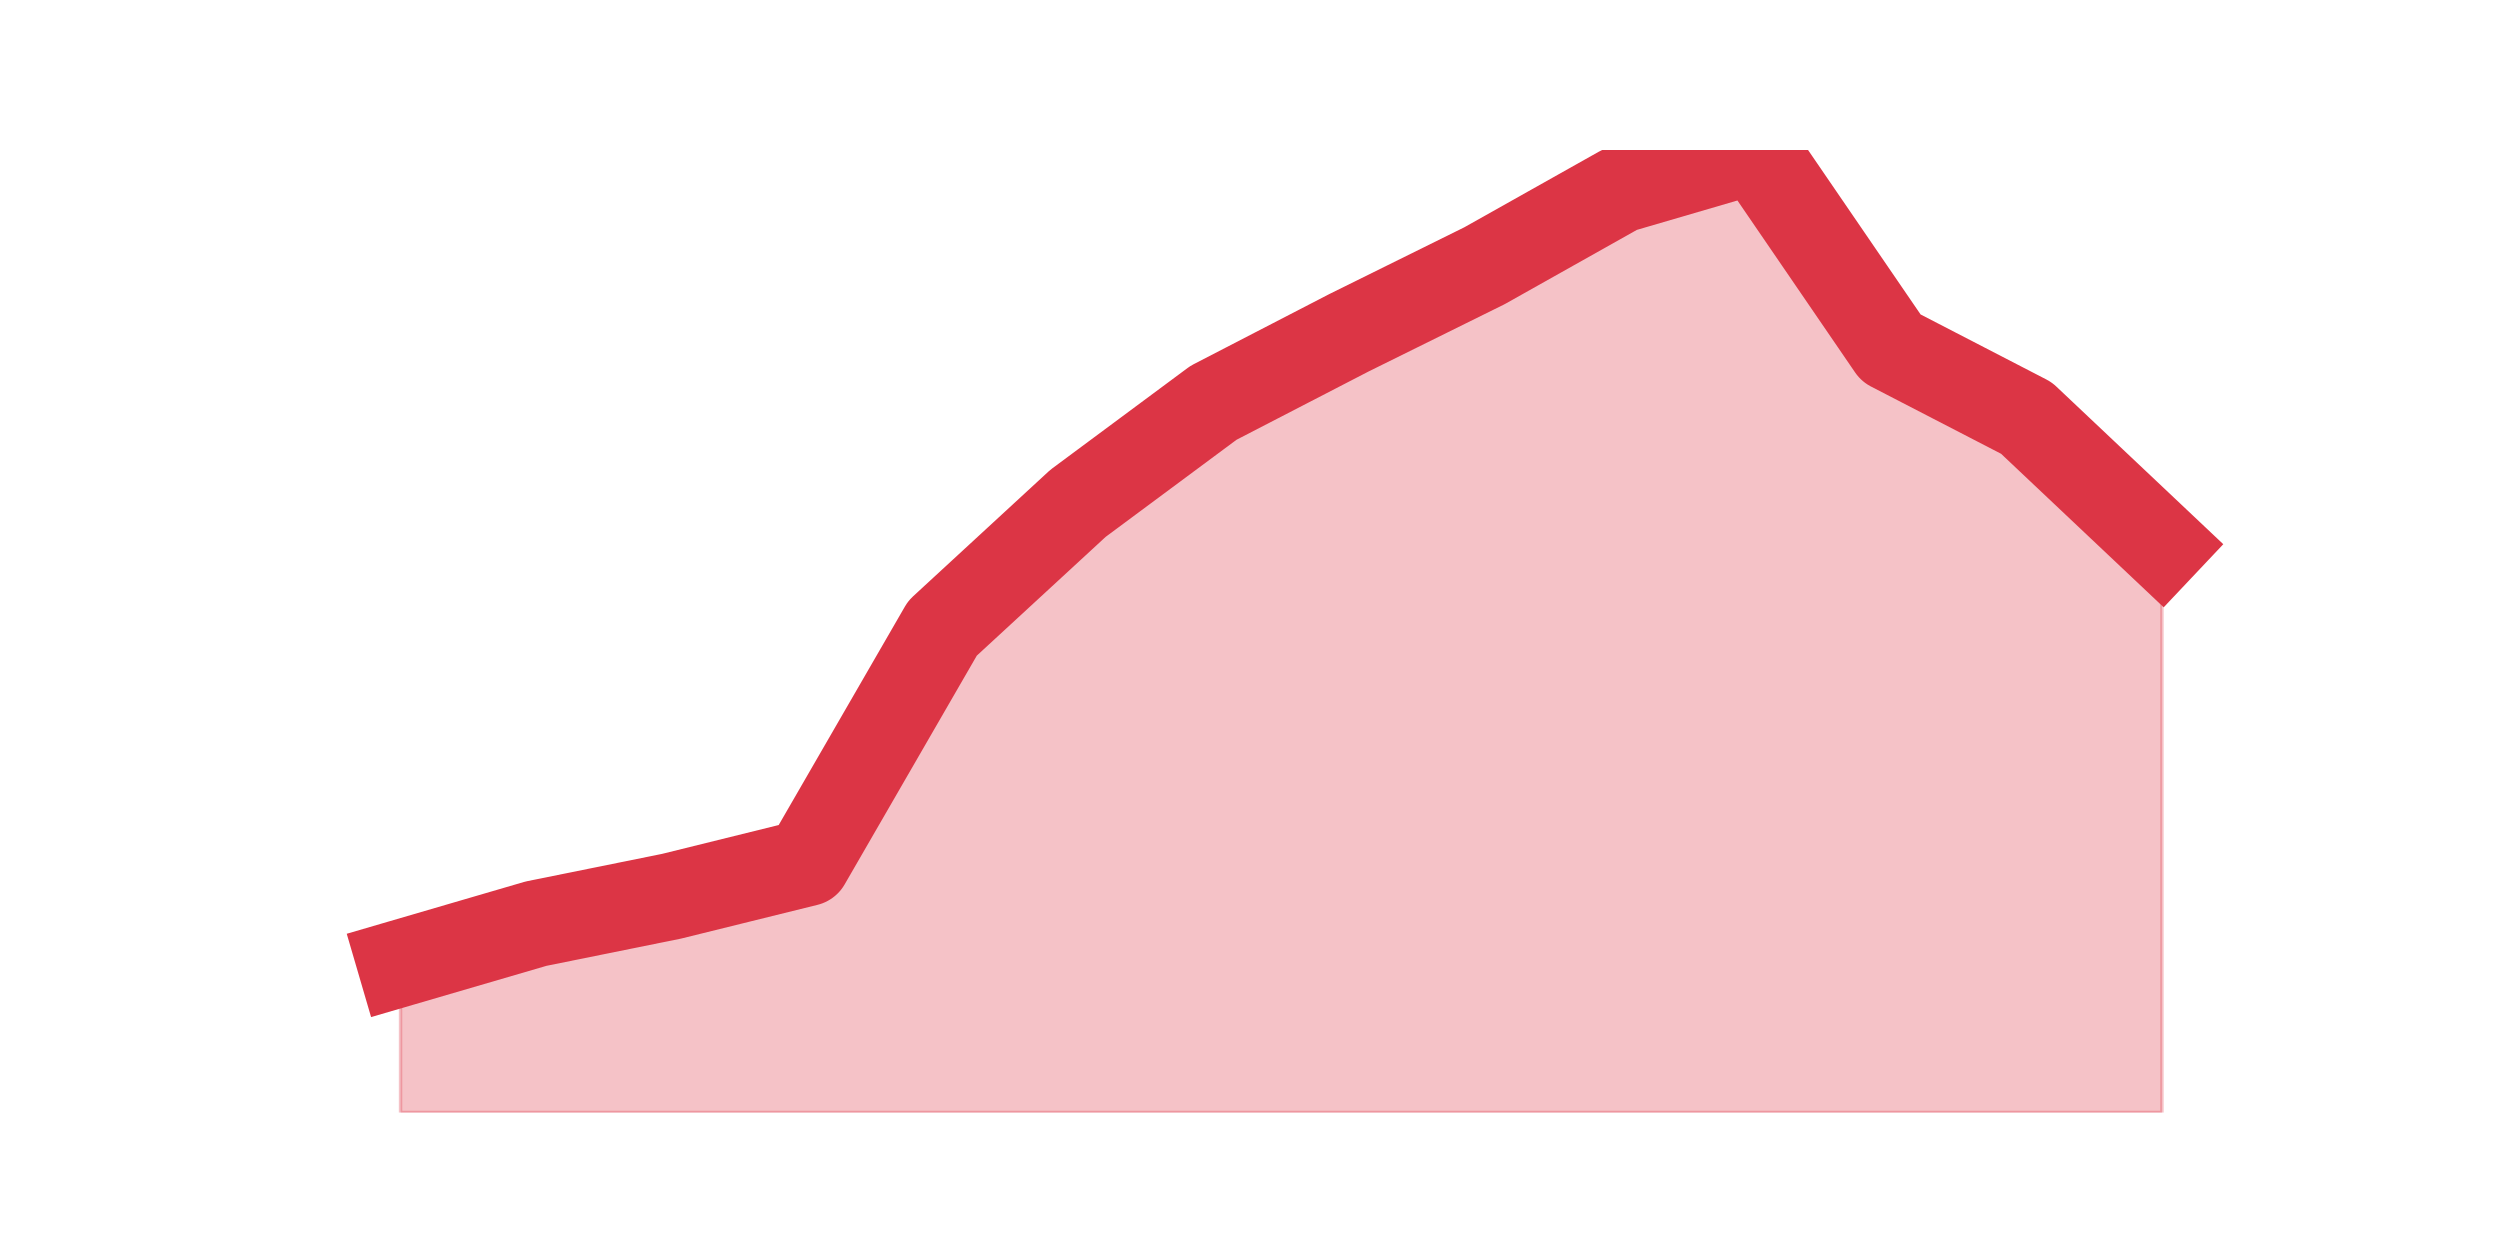 <?xml version="1.0" encoding="utf-8" standalone="no"?>
<!DOCTYPE svg PUBLIC "-//W3C//DTD SVG 1.1//EN"
  "http://www.w3.org/Graphics/SVG/1.1/DTD/svg11.dtd">
<svg height="360pt" version="1.1" viewBox="0 0 720 360" width="720pt" xmlns="http://www.w3.org/2000/svg" xmlns:xlink="http://www.w3.org/1999/xlink">
 <defs>
  <style type="text/css">*{stroke-linecap:butt;stroke-linejoin:round;}</style>
 </defs>
 <g id="figure_1">
  <g id="patch_1">
   <path d="M 0 360 
L 720 360 
L 720 0 
L 0 0 
z
" style="fill:none;"/>
  </g>
  <g id="axes_1">
   <g id="matplotlib.axis_1"/>
   <g id="matplotlib.axis_2"/>
   <g id="PolyCollection_1">
    <defs>
     <path d="M 115.364 -82.584 
L 115.364 -39.6 
L 154.385 -39.6 
L 193.406 -39.6 
L 232.427 -39.6 
L 271.448 -39.6 
L 310.469 -39.6 
L 349.49 -39.6 
L 388.51 -39.6 
L 427.531 -39.6 
L 466.552 -39.6 
L 505.573 -39.6 
L 544.594 -39.6 
L 583.615 -39.6 
L 622.636 -39.6 
L 622.636 -202.762 
L 622.636 -202.762 
L 583.615 -239.605 
L 544.594 -259.781 
L 505.573 -316.8 
L 466.552 -305.396 
L 427.531 -283.466 
L 388.51 -264.167 
L 349.49 -243.991 
L 310.469 -215.043 
L 271.448 -179.077 
L 232.427 -111.532 
L 193.406 -101.882 
L 154.385 -93.987 
L 115.364 -82.584 
z
" id="m27d94b35c4" style="stroke:#dc3545;stroke-opacity:0.3;"/>
    </defs>
    <g clip-path="url(#pe59919acd5)">
     <use style="fill:#dc3545;fill-opacity:0.3;stroke:#dc3545;stroke-opacity:0.3;" x="0" xlink:href="#m27d94b35c4" y="360"/>
    </g>
   </g>
   <g id="line2d_1">
    <path clip-path="url(#pe59919acd5)" d="M 115.364 277.416 
L 154.385 266.013 
L 193.406 258.118 
L 232.427 248.468 
L 271.448 180.923 
L 310.469 144.957 
L 349.49 116.009 
L 388.51 95.833 
L 427.531 76.534 
L 466.552 54.604 
L 505.573 43.2 
L 544.594 100.219 
L 583.615 120.395 
L 622.636 157.238 
" style="fill:none;stroke:#dc3545;stroke-linecap:square;stroke-width:25;"/>
   </g>
  </g>
 </g>
 <defs>
  <clipPath id="pe59919acd5">
   <rect height="277.2" width="558" x="90" y="43.2"/>
  </clipPath>
 </defs>
</svg>
